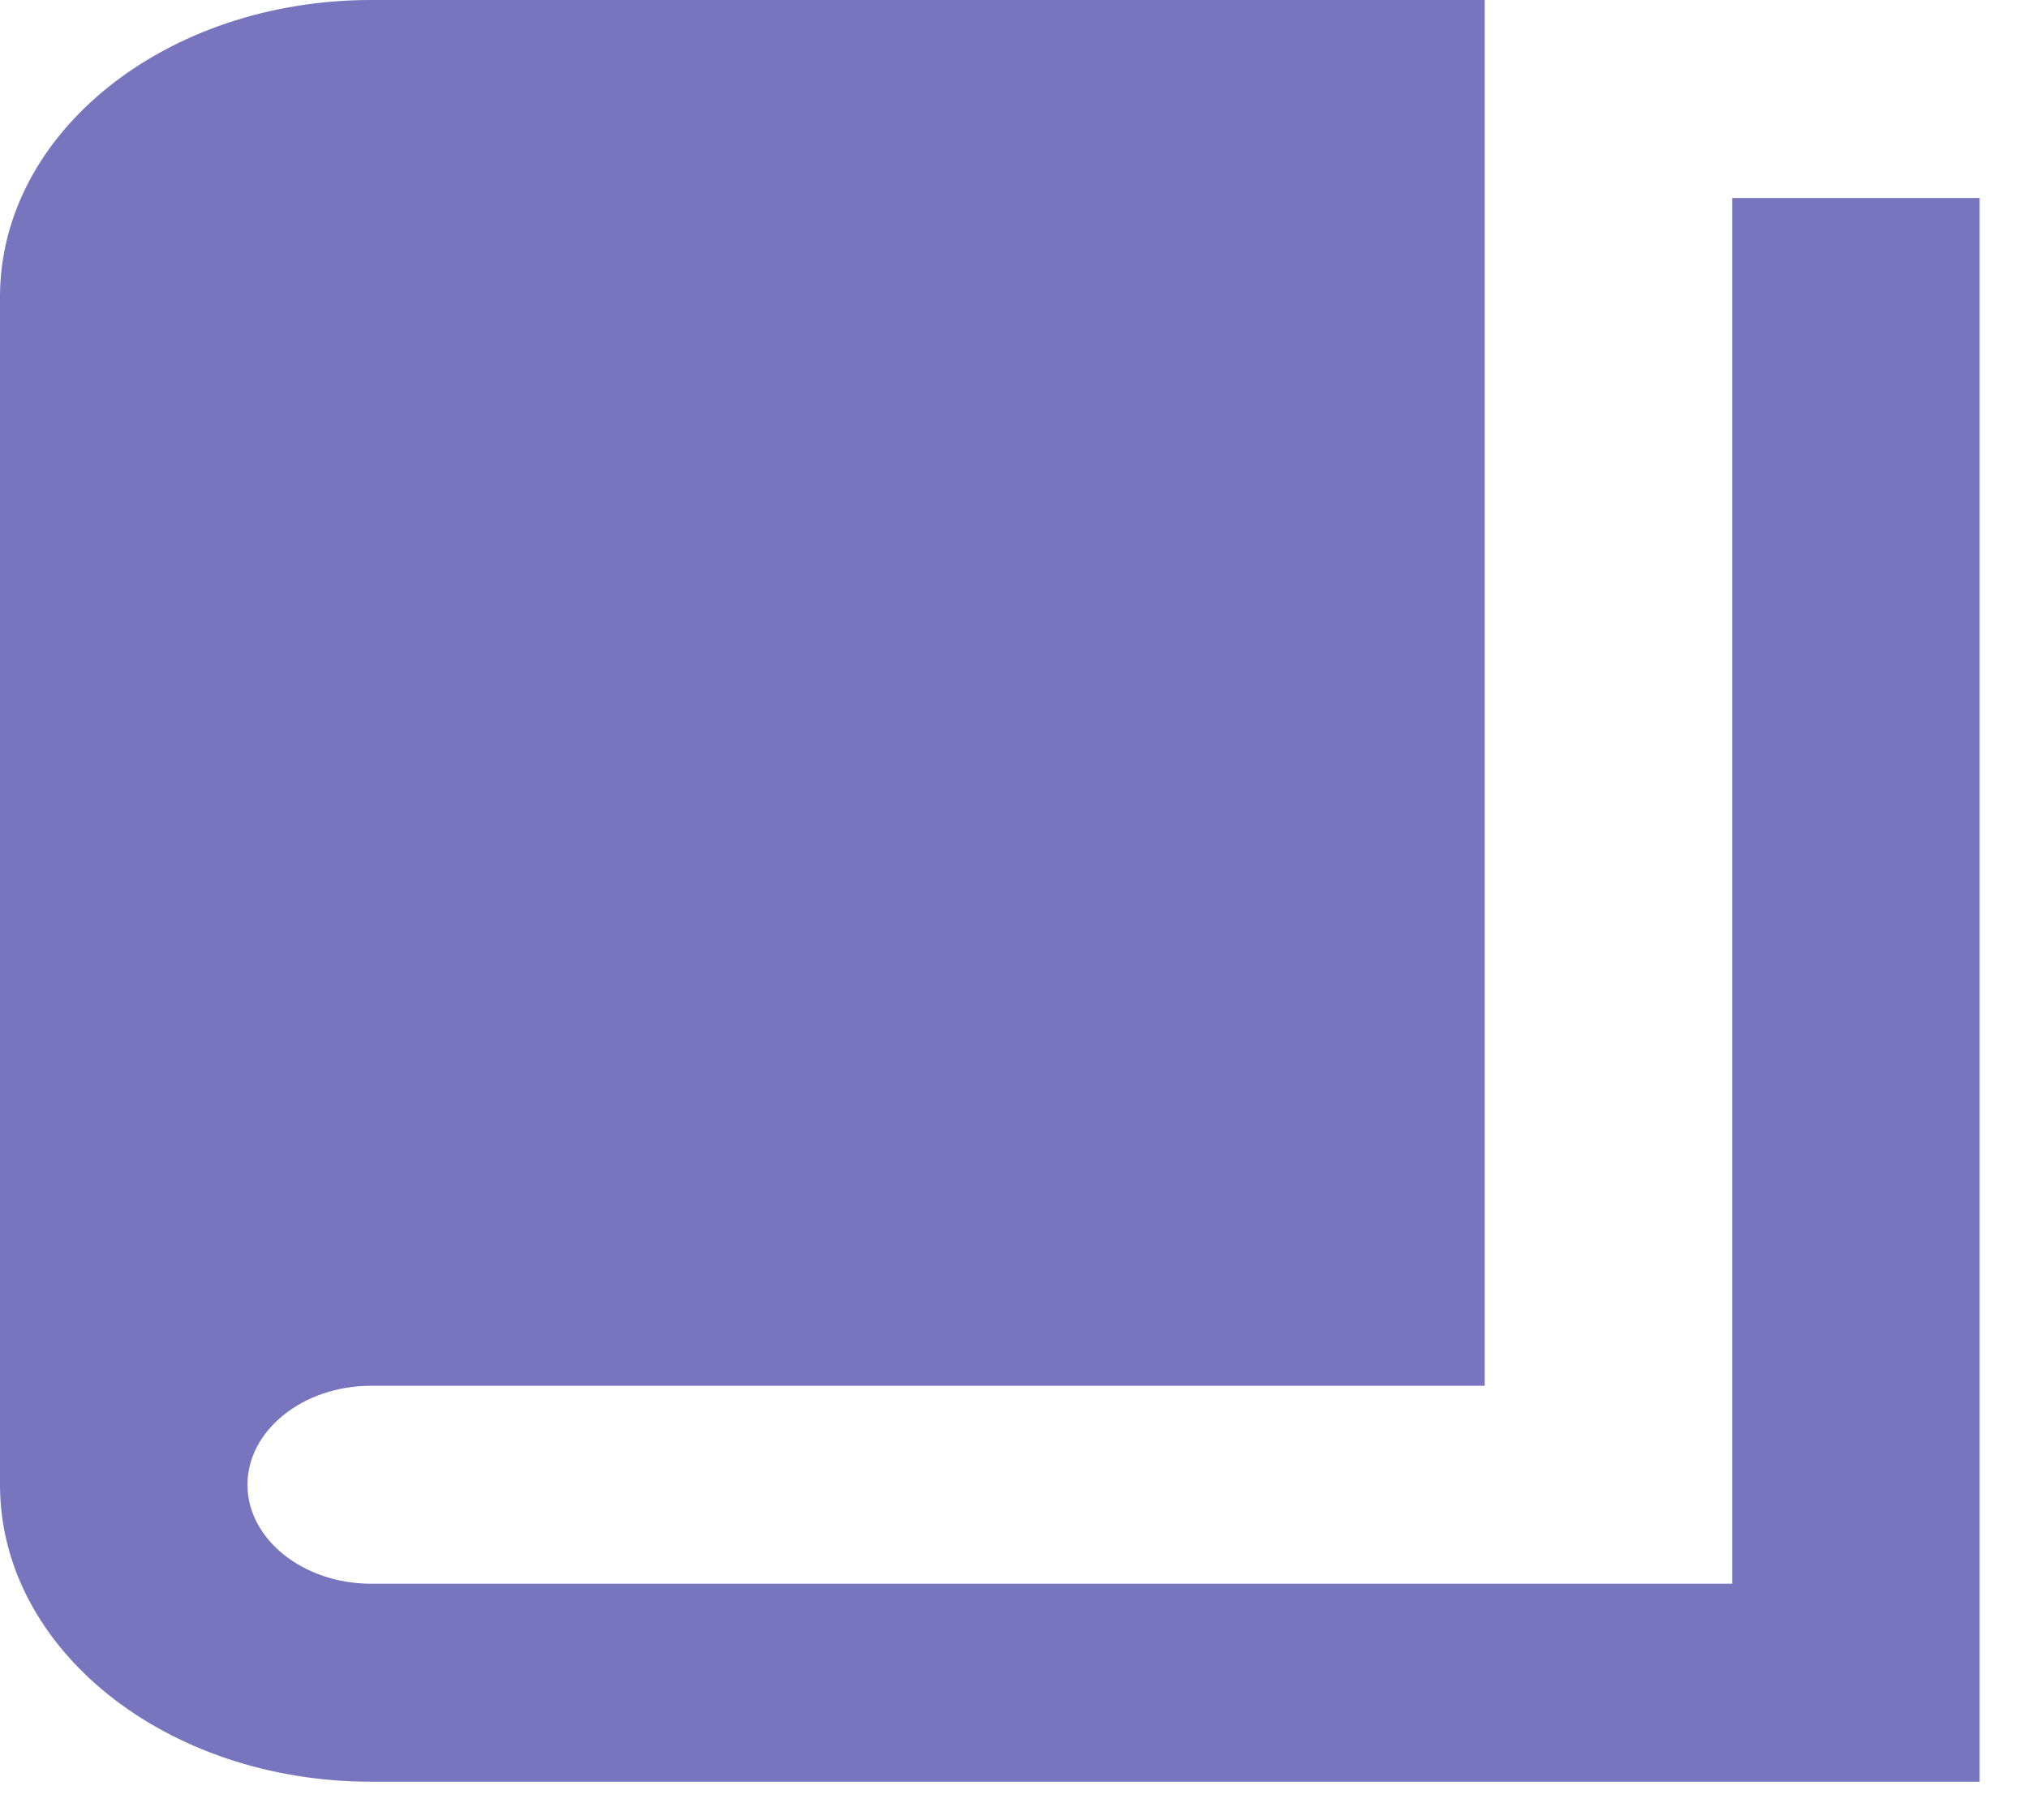 <svg width="39" height="35" viewBox="0 0 39 35" fill="none" xmlns="http://www.w3.org/2000/svg">
<path d="M33.311 3.808H38.07V34.27H7.138C3.188 34.27 0 31.719 0 28.558V5.712C0 2.551 3.188 0 7.138 0H28.552V26.654H7.138C5.829 26.654 4.759 27.511 4.759 28.558C4.759 29.605 5.829 30.462 7.138 30.462H33.311V3.808Z" fill="#7675BD"/>
</svg>
